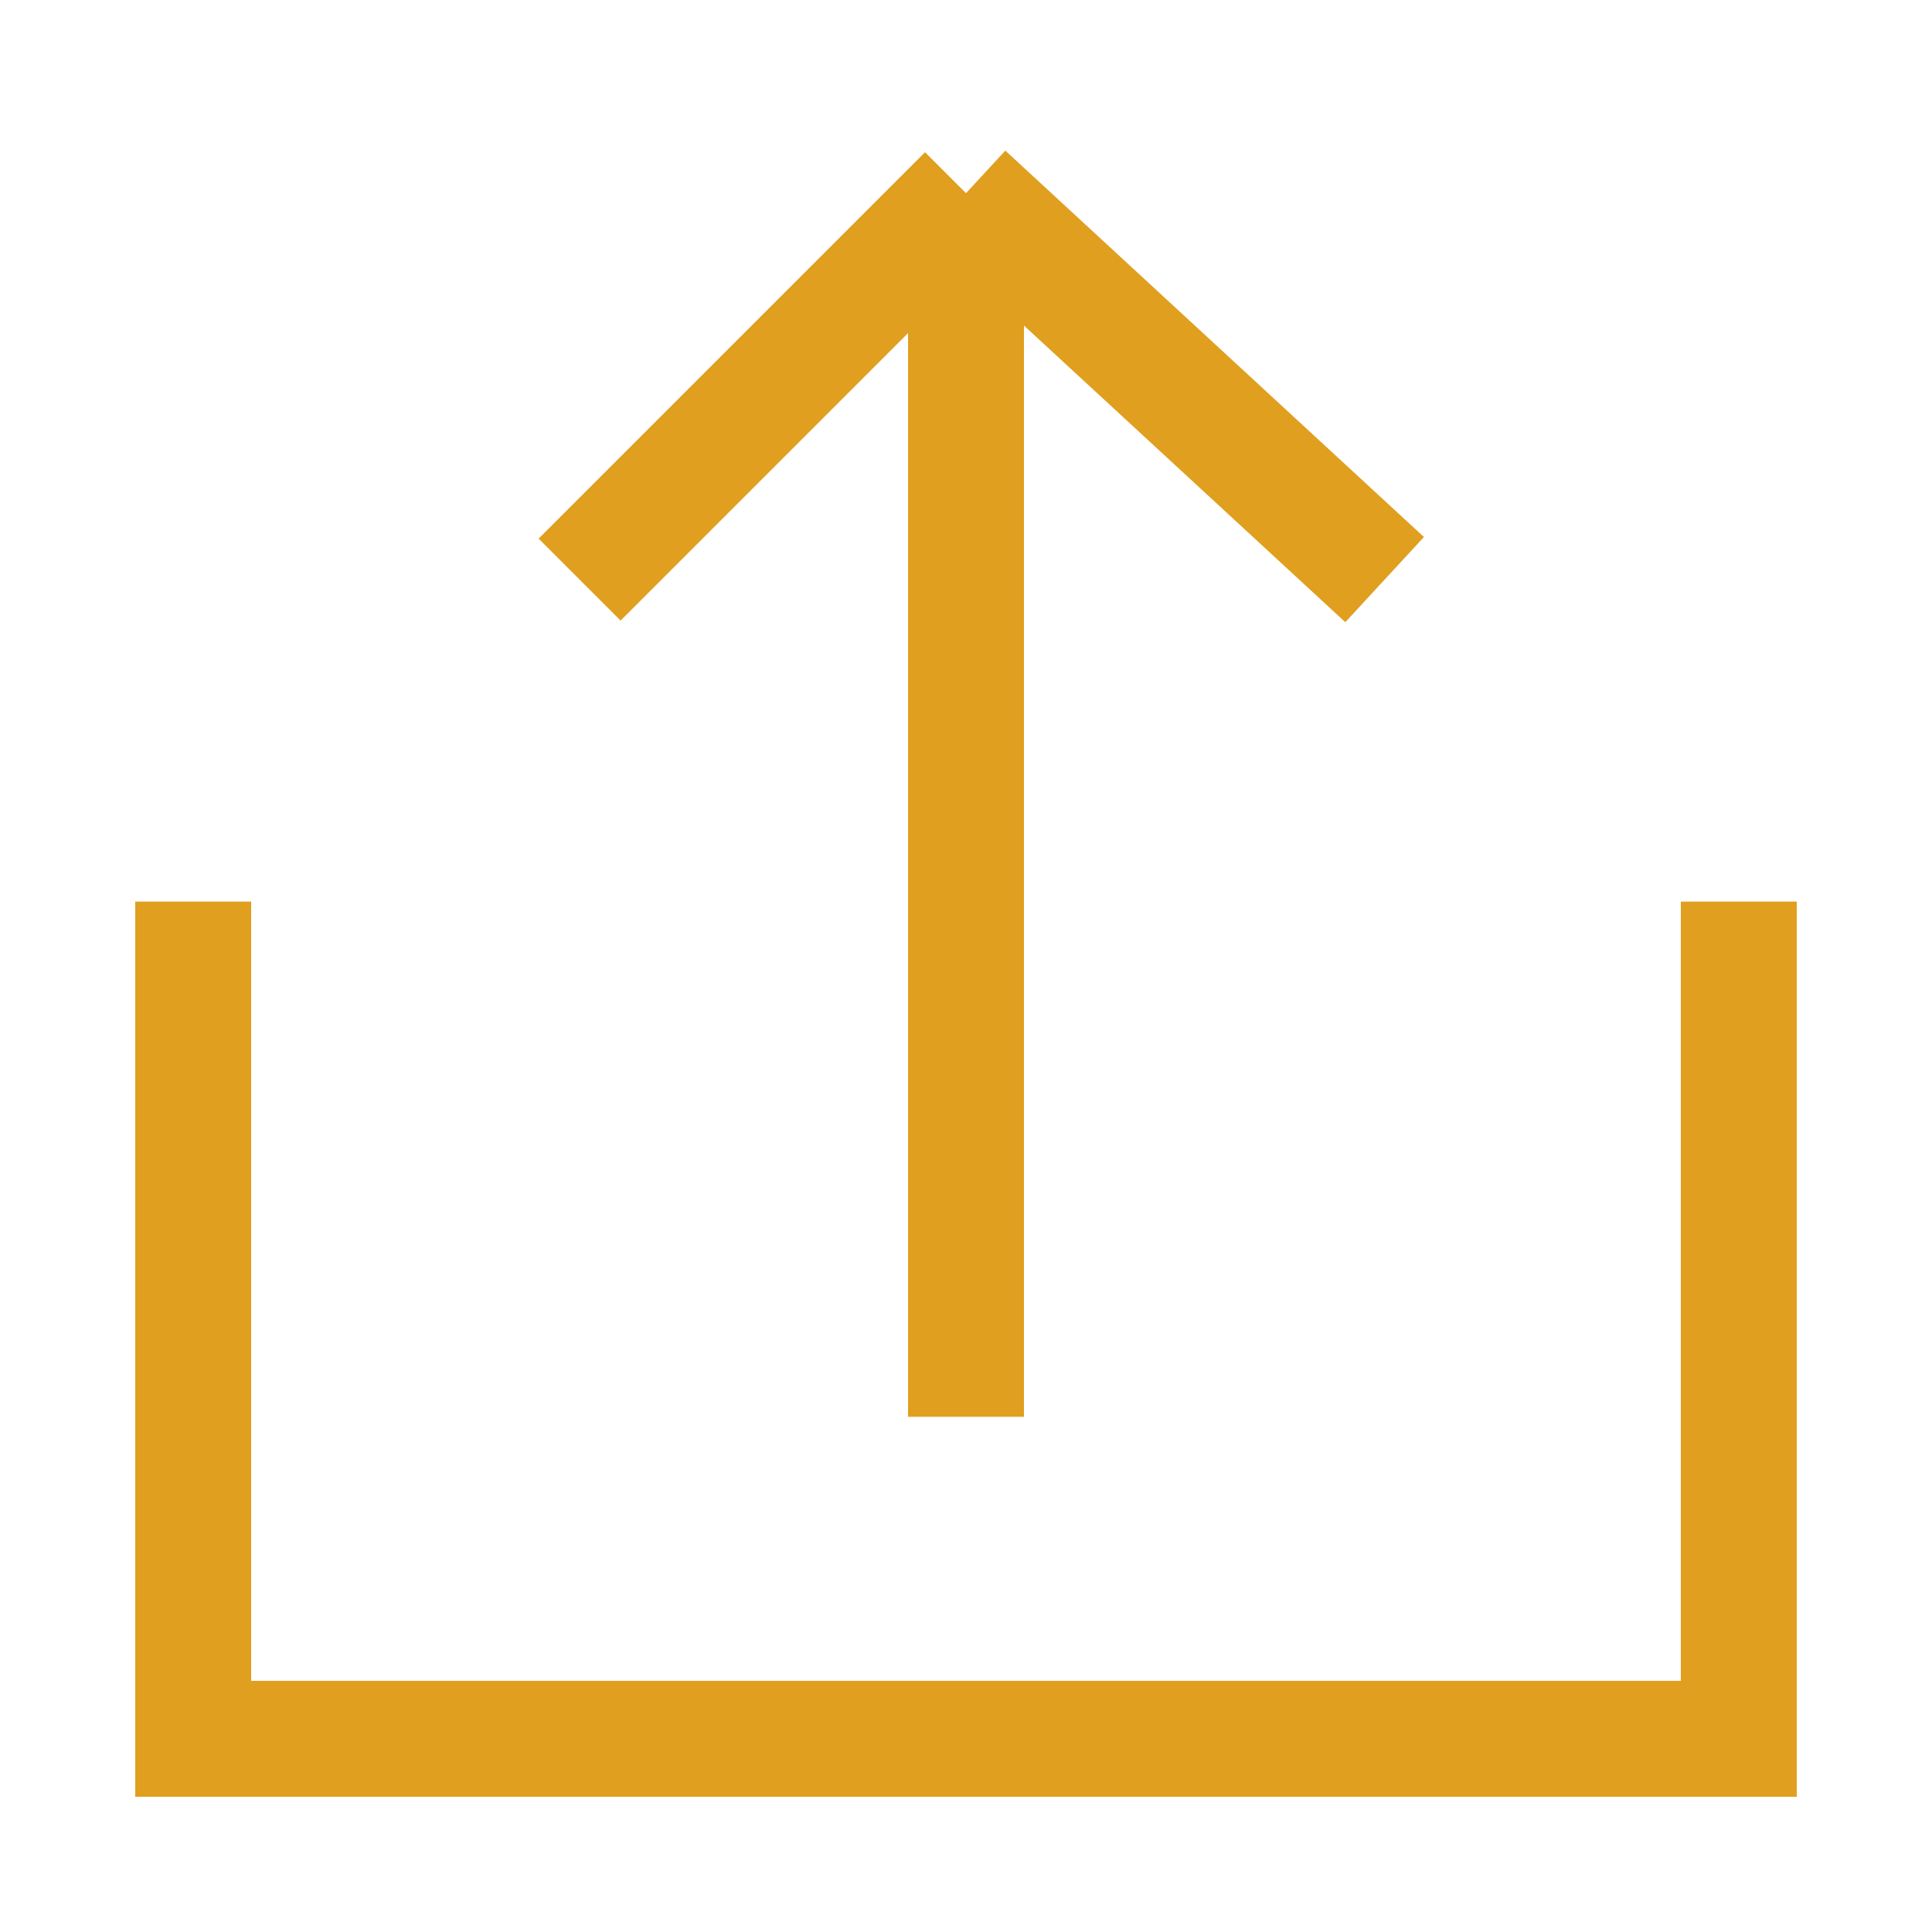 <svg width="25" height="25" viewBox="0 0 25 25" fill="none" xmlns="http://www.w3.org/2000/svg">
<path d="M12.5 2.5L17.917 7.5M12.5 2.5L7.5 7.5M12.5 2.5V18.333M22.5 11.667V22.5H2.5V11.667" stroke="#E09F1F" stroke-width="1.5"/>
</svg>
